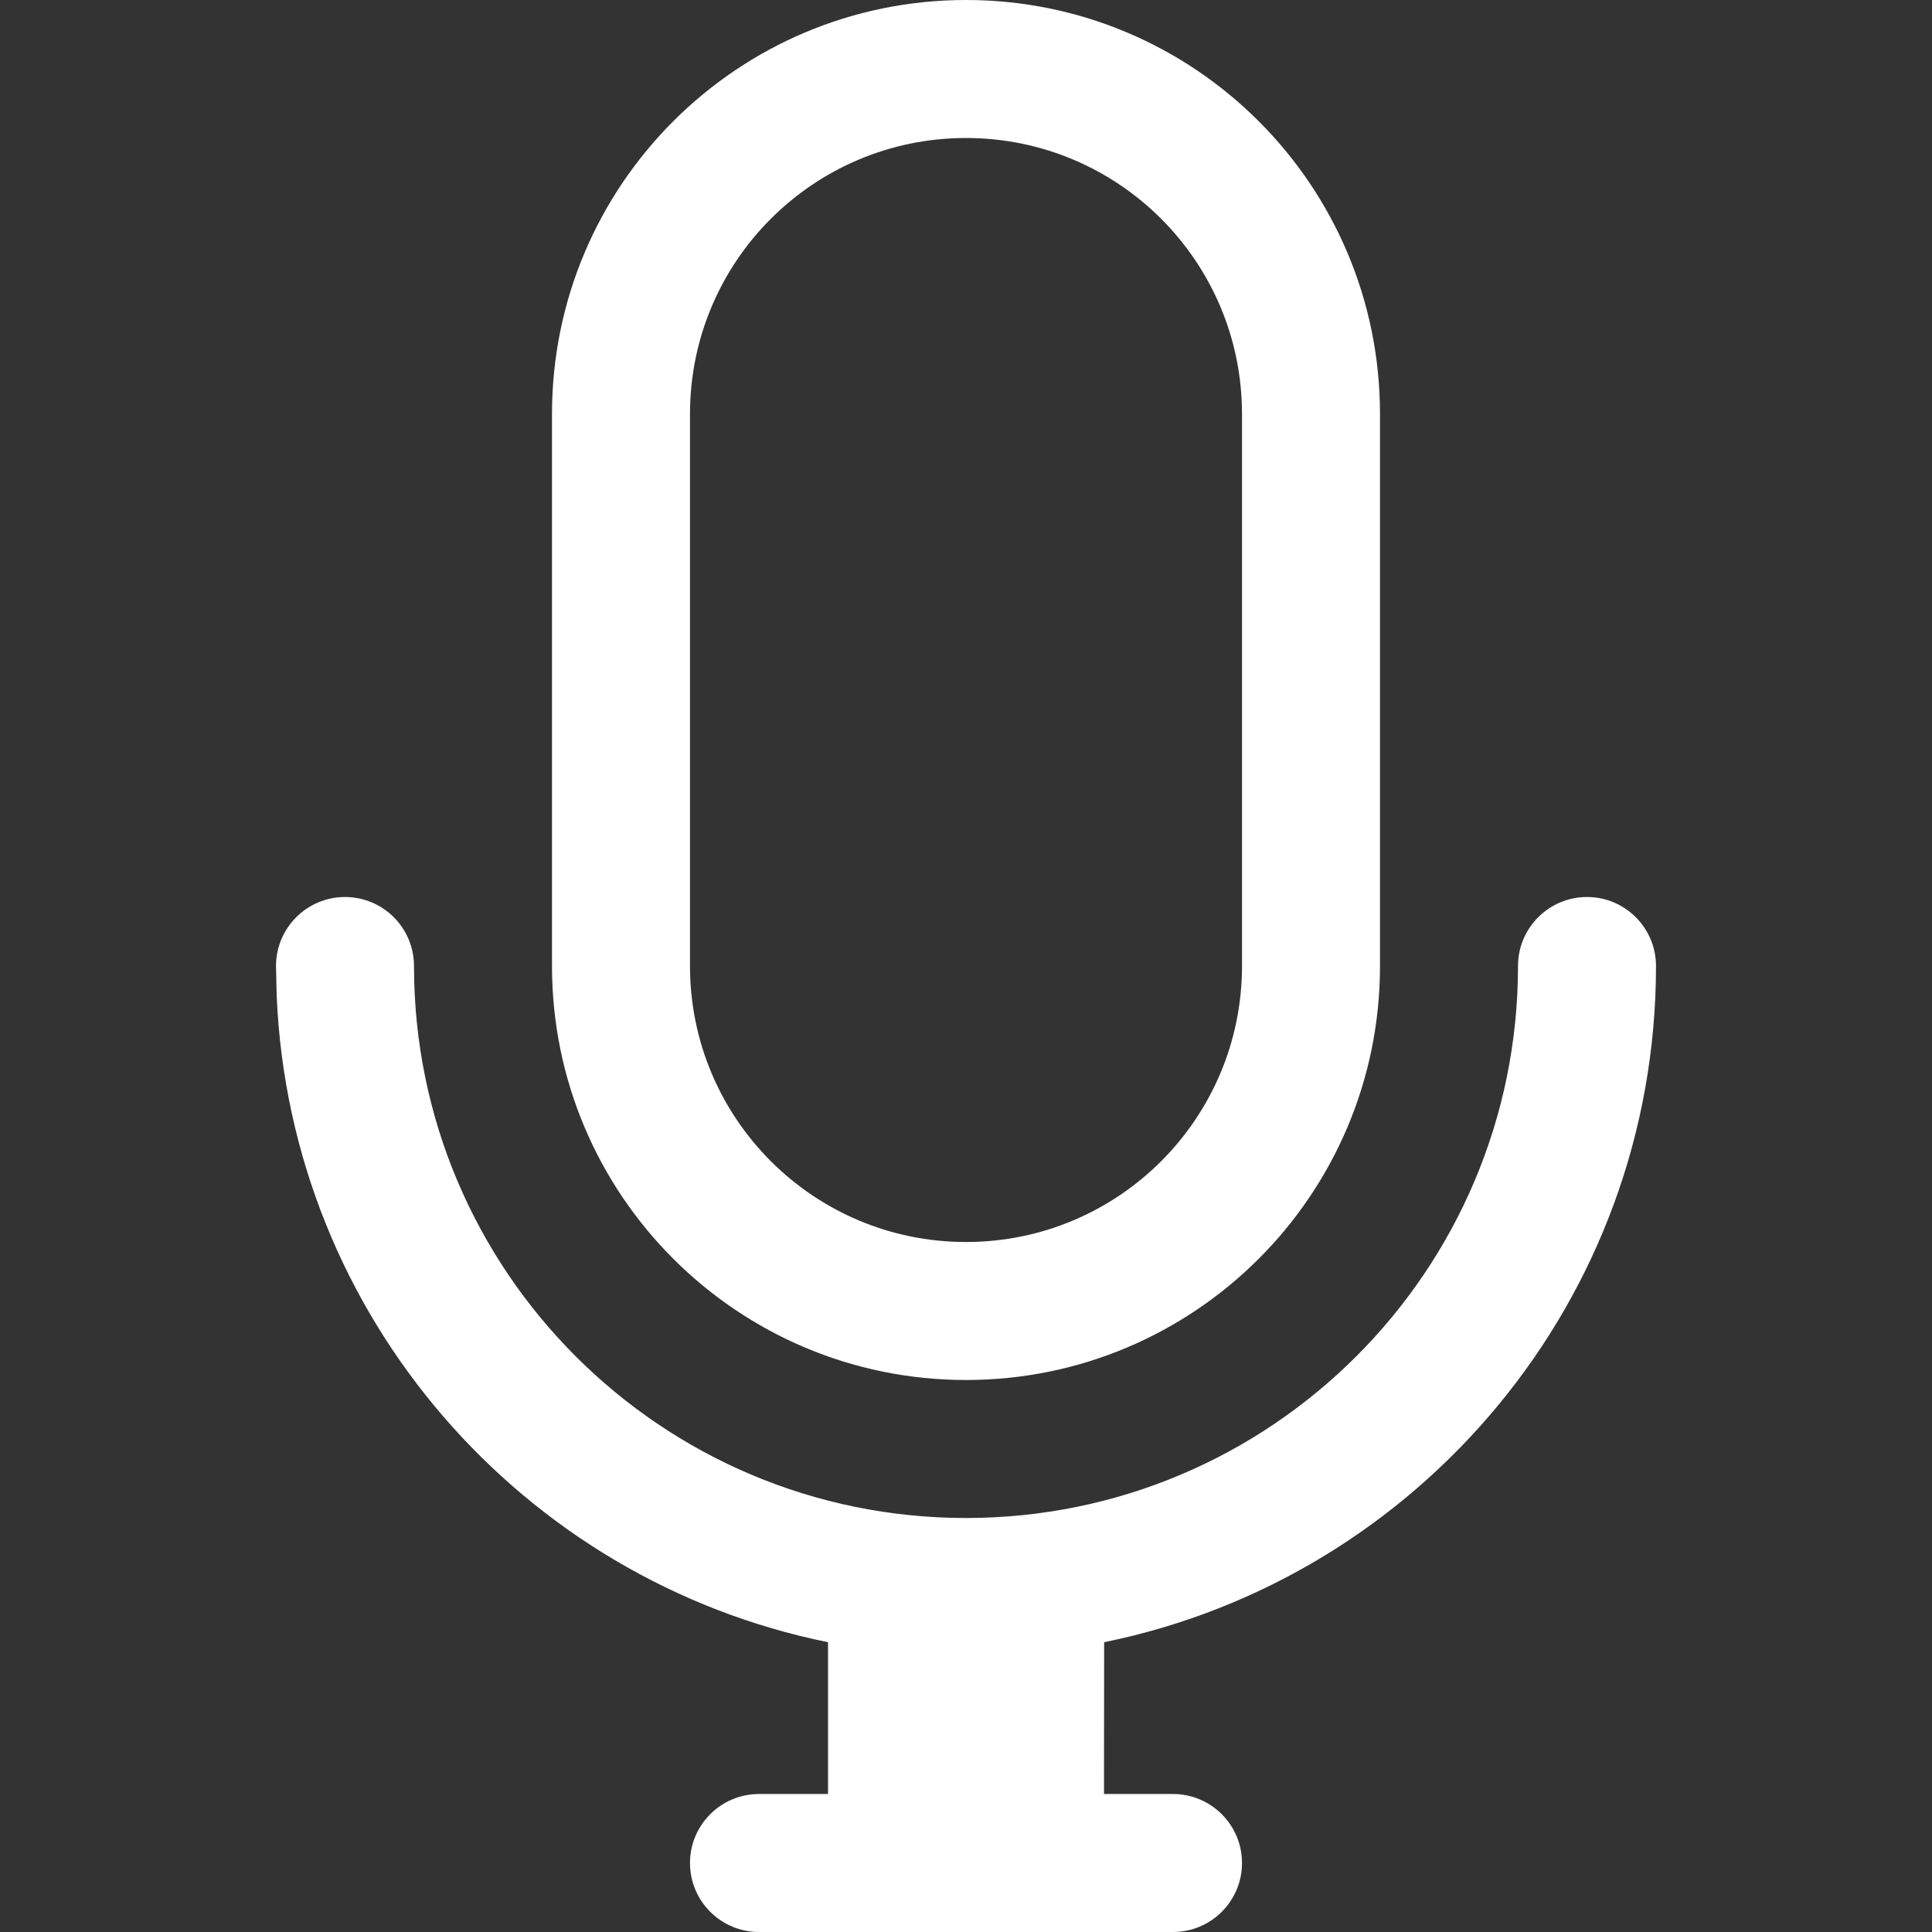 <?xml version="1.0" encoding="UTF-8"?>
<svg width="14px" height="14px" viewBox="0 0 14 14" version="1.1" xmlns="http://www.w3.org/2000/svg" xmlns:xlink="http://www.w3.org/1999/xlink">
    <rect x="0" y="0" width="14" height="14" fill="#333333" stroke="none"/>
    <!-- Generator: sketchtool 59.1 (101010) - https://sketch.com -->
    <title>2DAB62DF-1A42-4D2A-ADE5-424DBBA6C13B</title>
    <desc>Created with sketchtool.</desc>
    <g id="Page-1" stroke="none" stroke-width="1" fill="none" fill-rule="evenodd">
        <g id="Ongoing-meeting-1" transform="translate(-296, -135)" fill="#FFFFFF" fill-rule="nonzero">
            <g id="Sidebar">
                <g id="Participants" transform="translate(0, 69)">
                    <g id="Rows" transform="translate(0, 50)">
                        <g id="Row-1" transform="translate(20, 12)">
                            <g id="Options" transform="translate(234, 4)">
                                <g id="Mic" transform="translate(42, 0)">
                                    <path d="M5.5,14 C5.224,14 5,13.776 5,13.5 C5,13.224 5.224,13 5.5,13 L6,13 L6,11.9 C3.786,11.451 2.104,9.539 2.005,7.217 L2,7 C2,6.724 2.224,6.5 2.5,6.5 C2.776,6.5 3,6.724 3,7 C3,9.209 4.791,11 7,11 C9.209,11 11,9.209 11,7 C11,6.724 11.224,6.5 11.5,6.5 C11.776,6.5 12,6.724 12,7 C12,9.419 10.283,11.436 8.001,11.9 L8,13 L8.5,13 C8.776,13 9,13.224 9,13.5 C9,13.776 8.776,14 8.5,14 L5.5,14 Z M7,0 C8.657,0 10,1.343 10,3 L10,7 C10,8.657 8.657,10 7,10 C5.343,10 4,8.657 4,7 L4,3 C4,1.343 5.343,0 7,0 Z M7,1 C5.895,1 5,1.895 5,3 L5,7 C5,8.105 5.895,9 7,9 C8.105,9 9,8.105 9,7 L9,3 C9,1.895 8.105,1 7,1 Z" id="ic_mic_small"></path>
                                </g>
                            </g>
                        </g>
                    </g>
                </g>
            </g>
        </g>
    </g>
</svg>